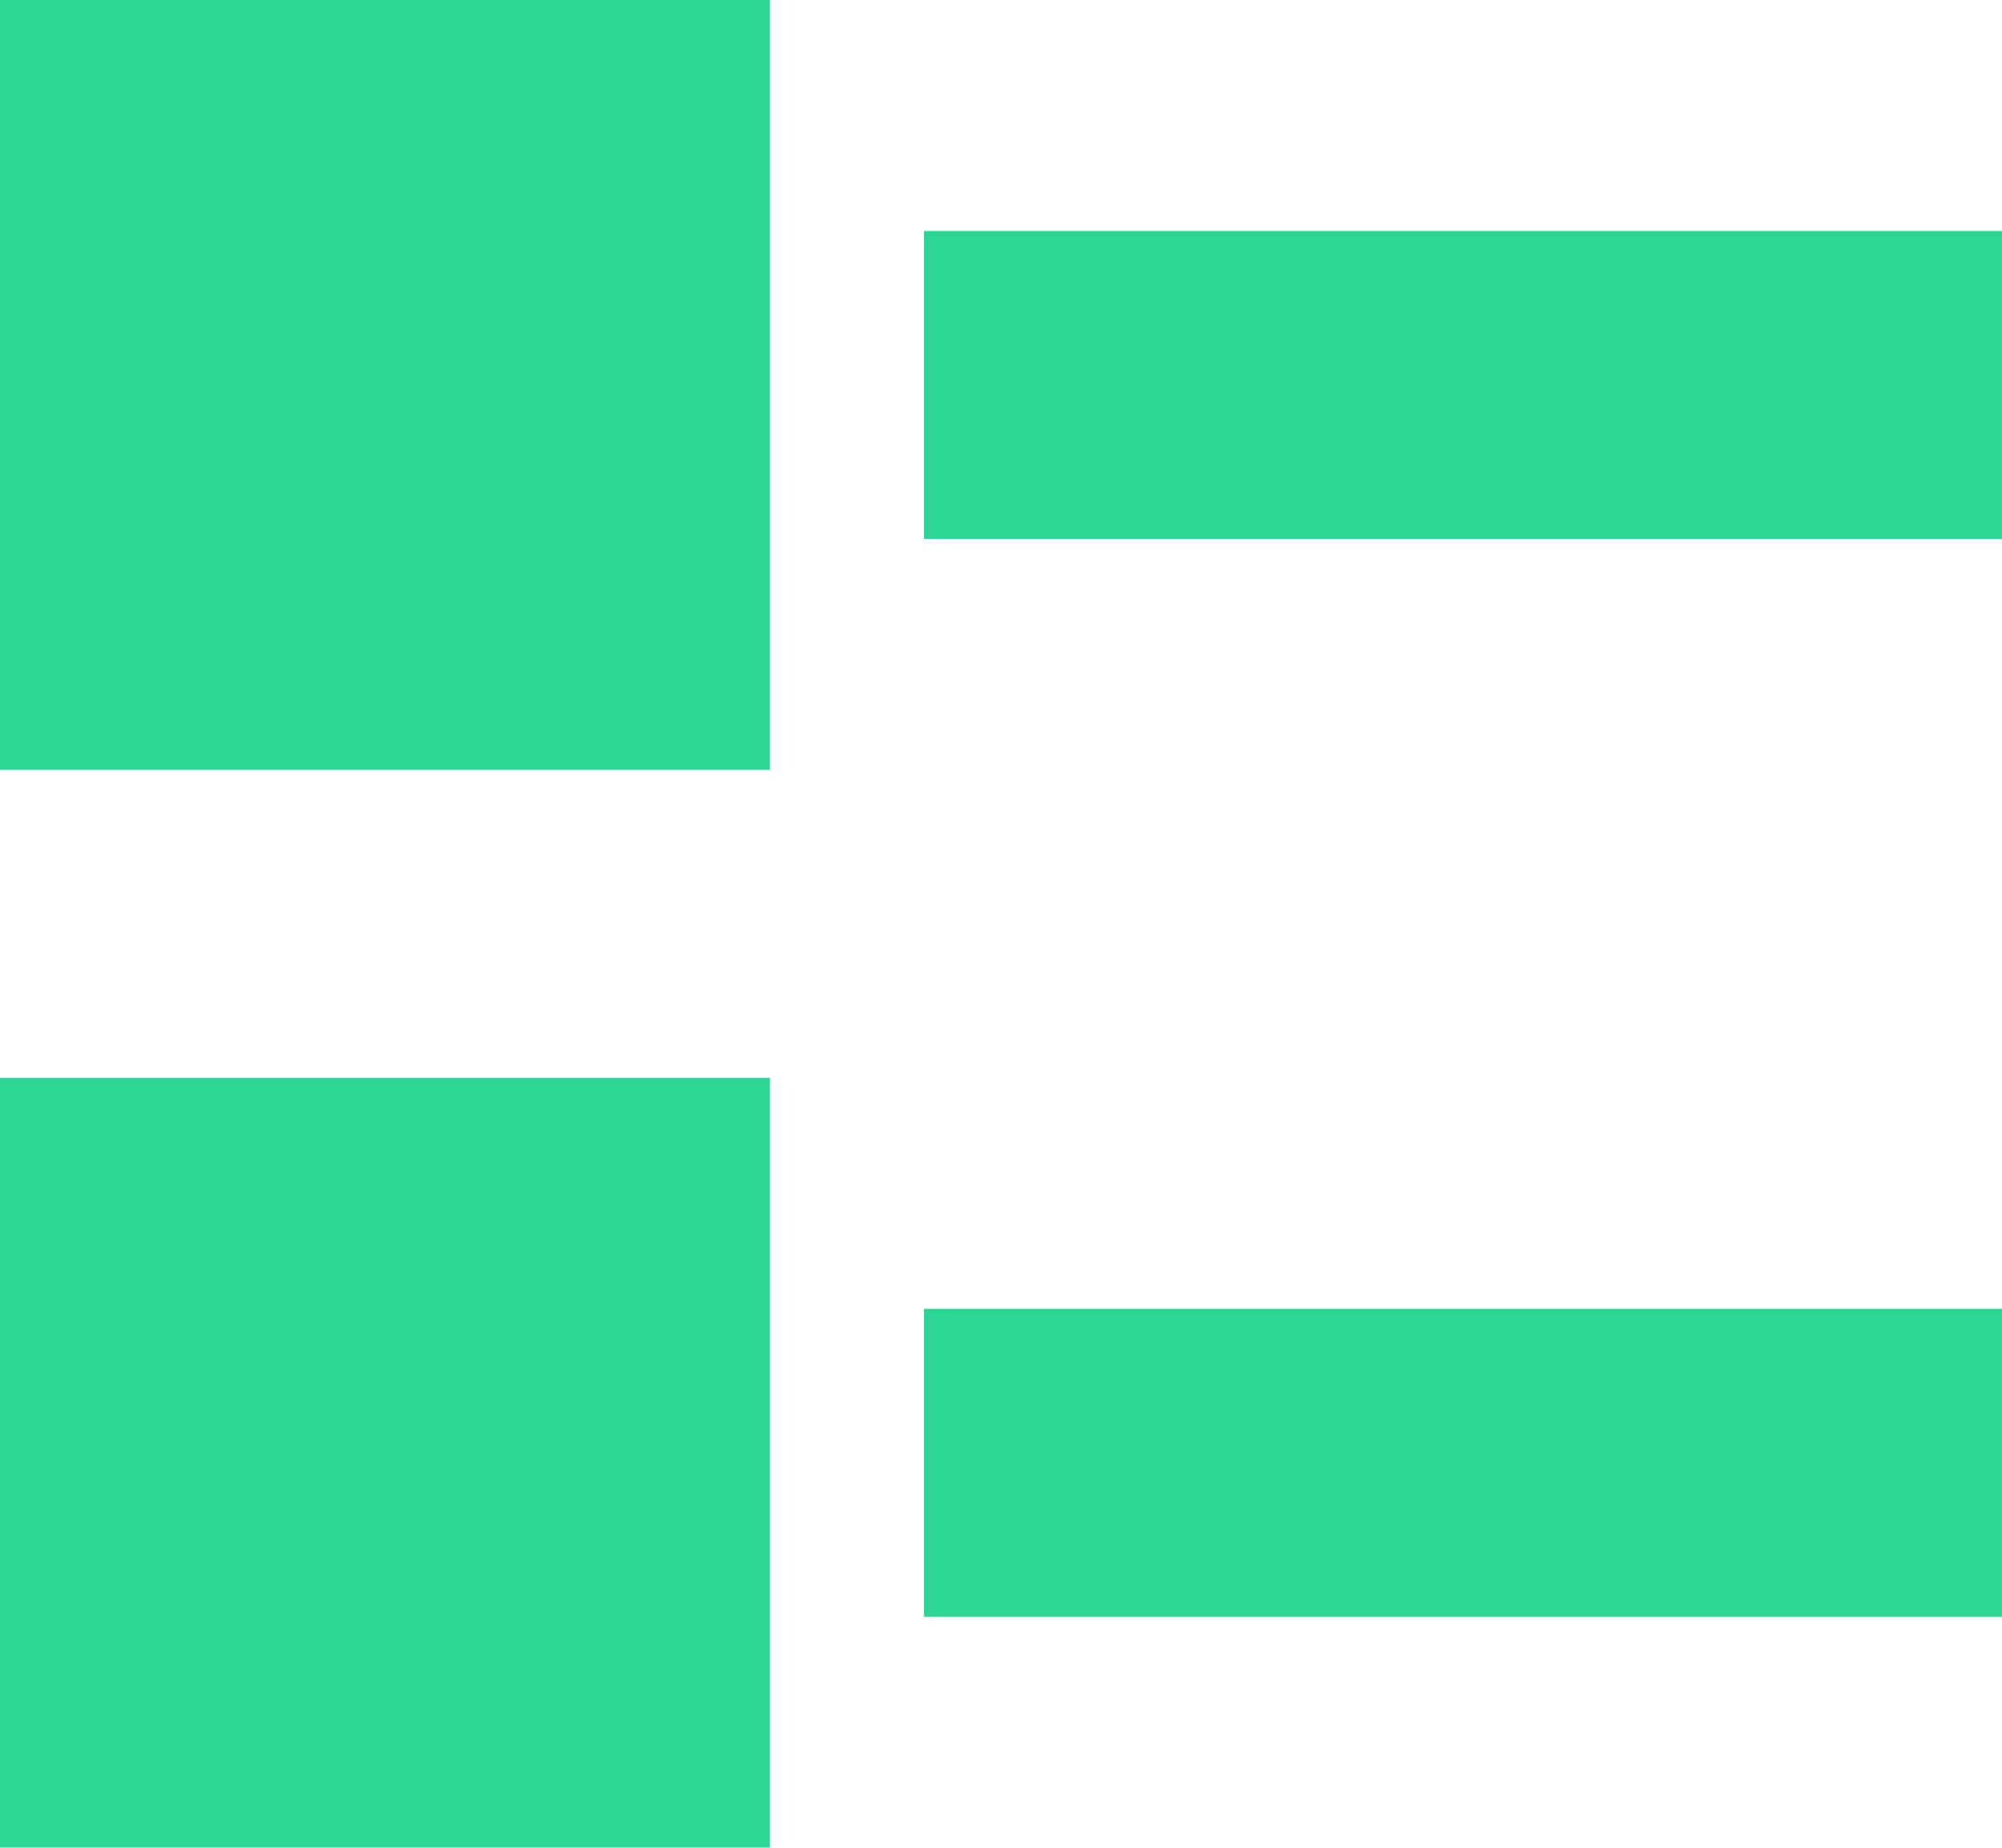 <svg xmlns="http://www.w3.org/2000/svg" xmlns:xlink="http://www.w3.org/1999/xlink" preserveAspectRatio="xMidYMid" width="26" height="24" viewBox="0 0 26 24">
  <defs>
    <style>
      .cls-1 {
        filter: #2CD695;
      }

      .cls-2 {
        fill: #2CD695;
      }
    </style>

    <filter id="color-overlay-1" filterUnits="userSpaceOnUse">
      <feFlood flood-color="#a7a7a7"/>
      <feComposite operator="in" in2="SourceGraphic"/>
      <feBlend in2="SourceGraphic" result="solidFill"/>
    </filter>
  </defs>
  <g class="cls-1">
    <rect y="14" width="10" height="10" class="cls-2"/>
    <rect width="10" height="10" class="cls-2"/>
    <rect x="12" y="3" width="14" height="4" class="cls-2"/>
    <rect x="12" y="17" width="14" height="4" class="cls-2"/>
  </g>
</svg>
